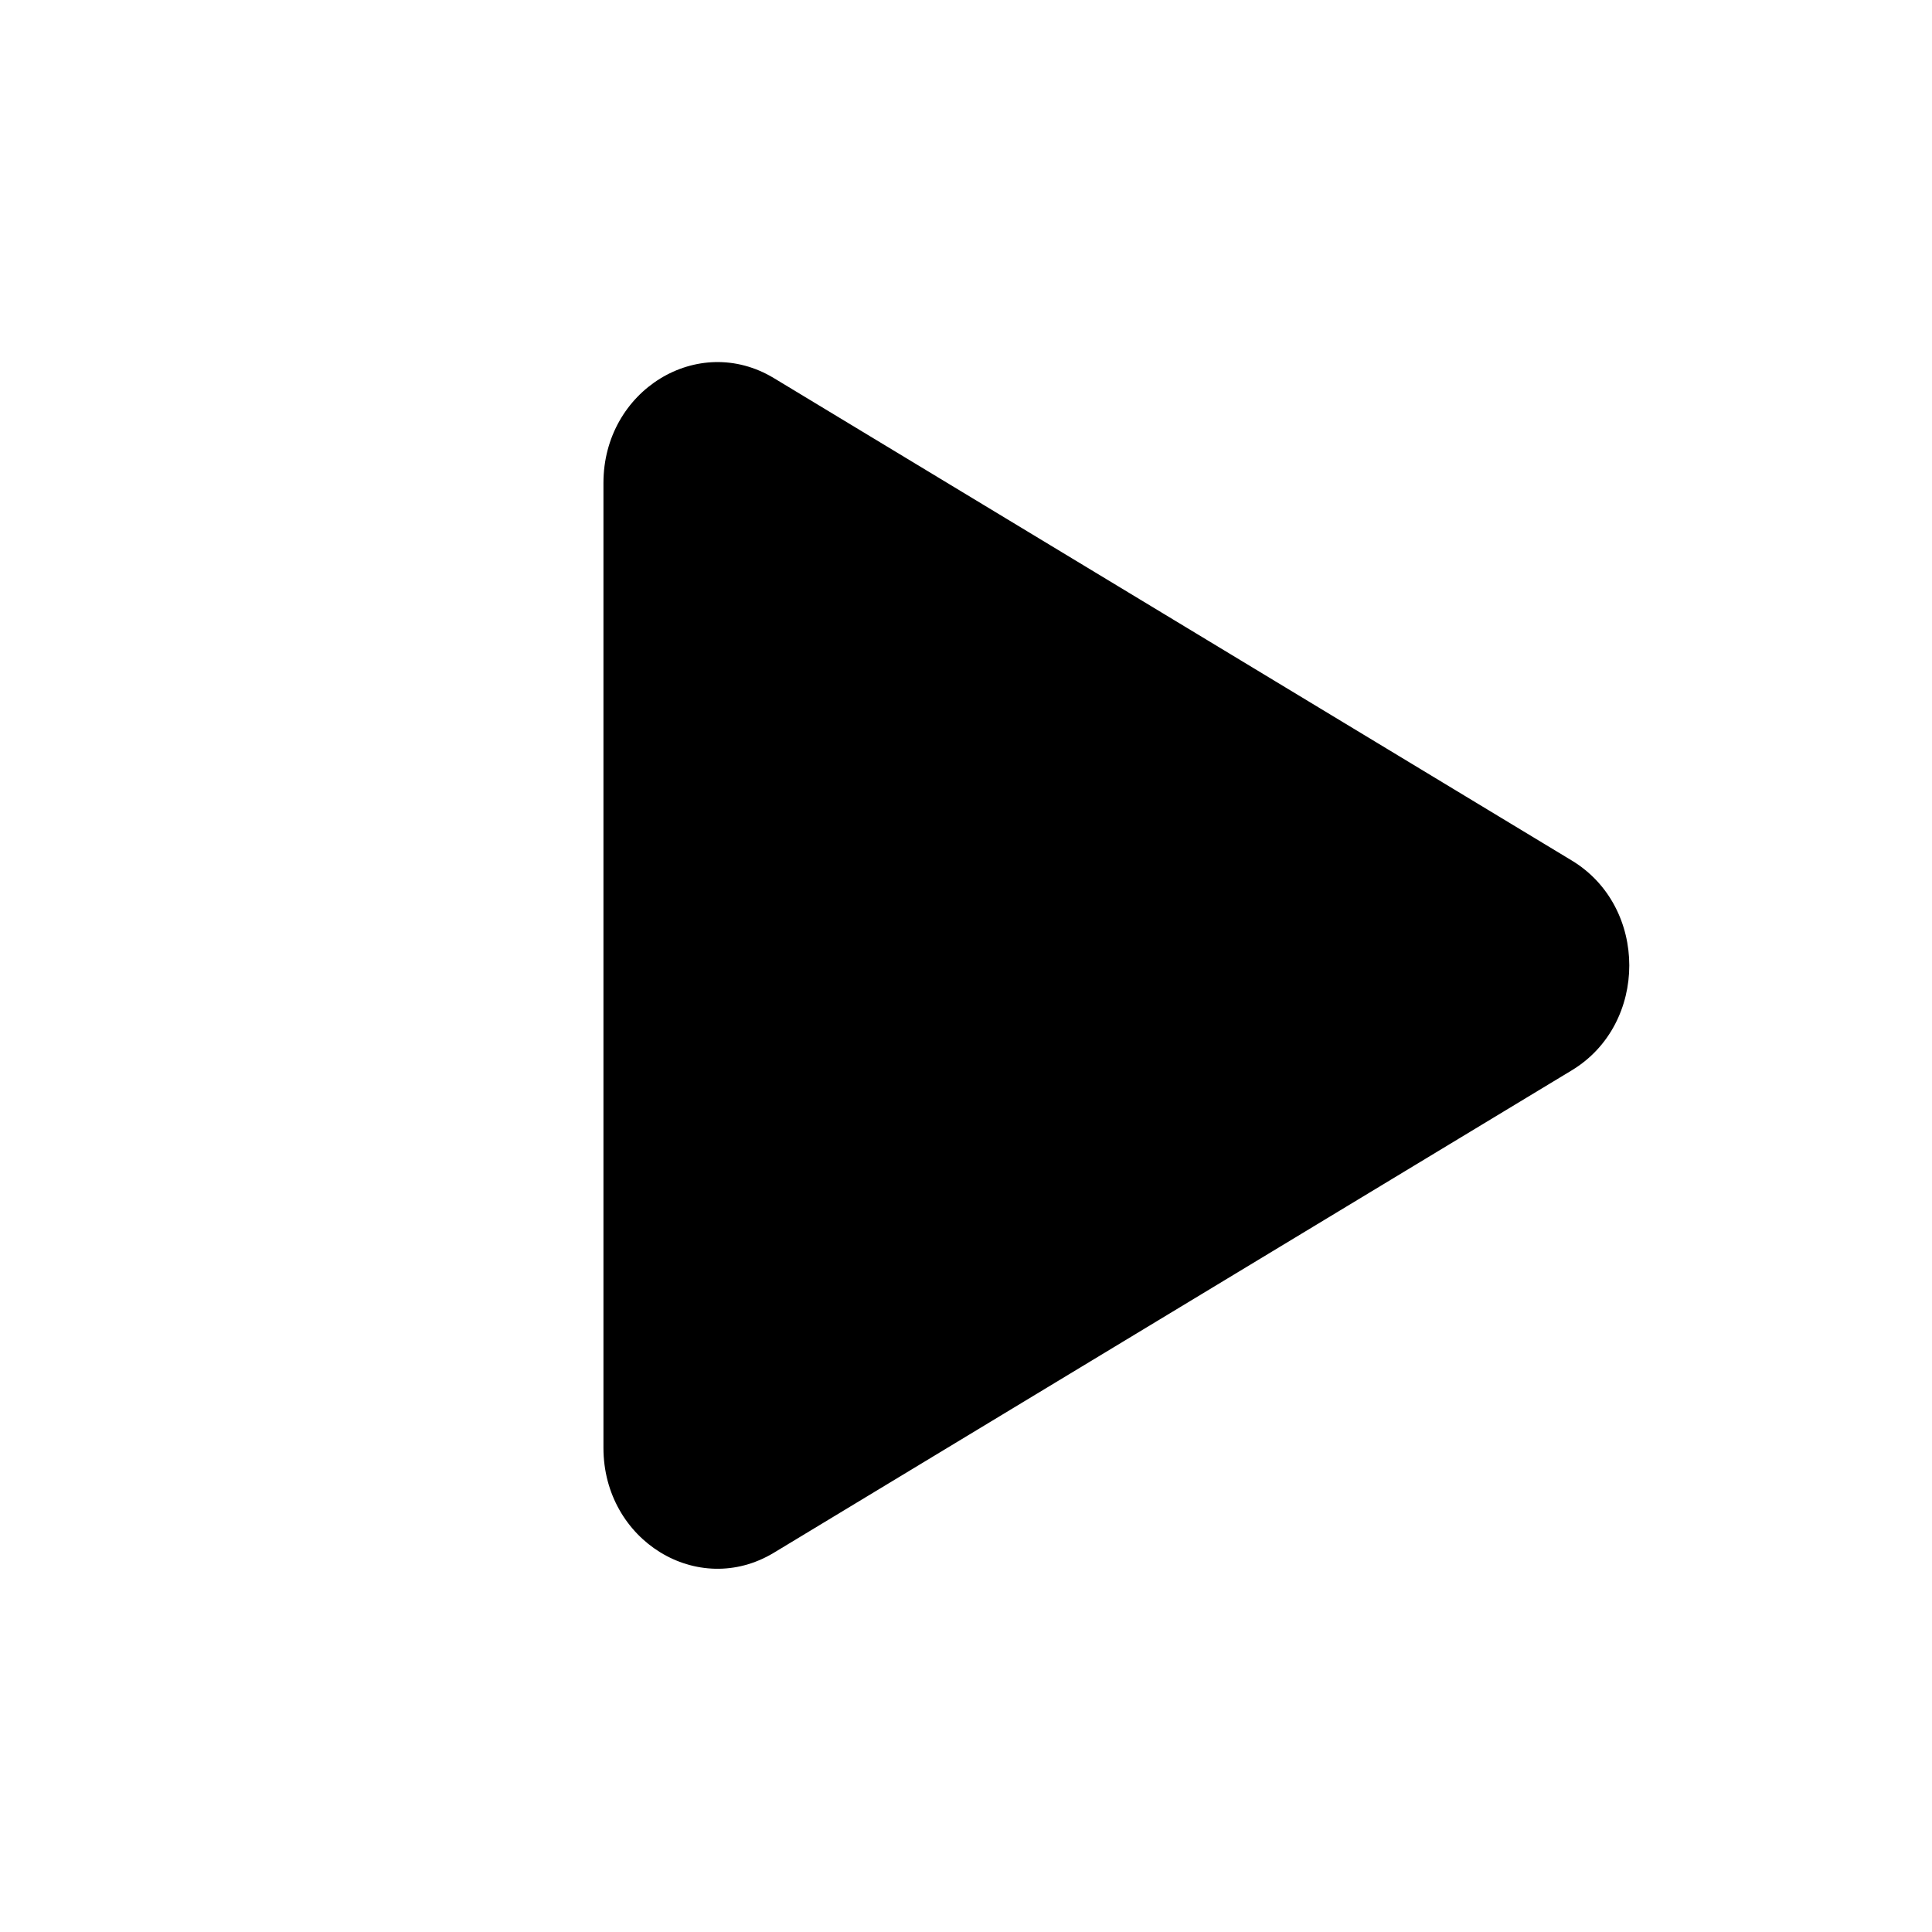 <svg width="20" height="20" viewBox="0 0 20.01 20.01" fill="none" xmlns="http://www.w3.org/2000/svg">
<path d="M16.28 8.913C17.073 9.393 17.073 10.605 16.28 11.085L8.015 16.082C7.228 16.557 6.25 15.956 6.25 14.996V5.002C6.25 4.042 7.229 3.441 8.015 3.916L16.28 8.913Z" fill="CurrentColor"/>
</svg>
